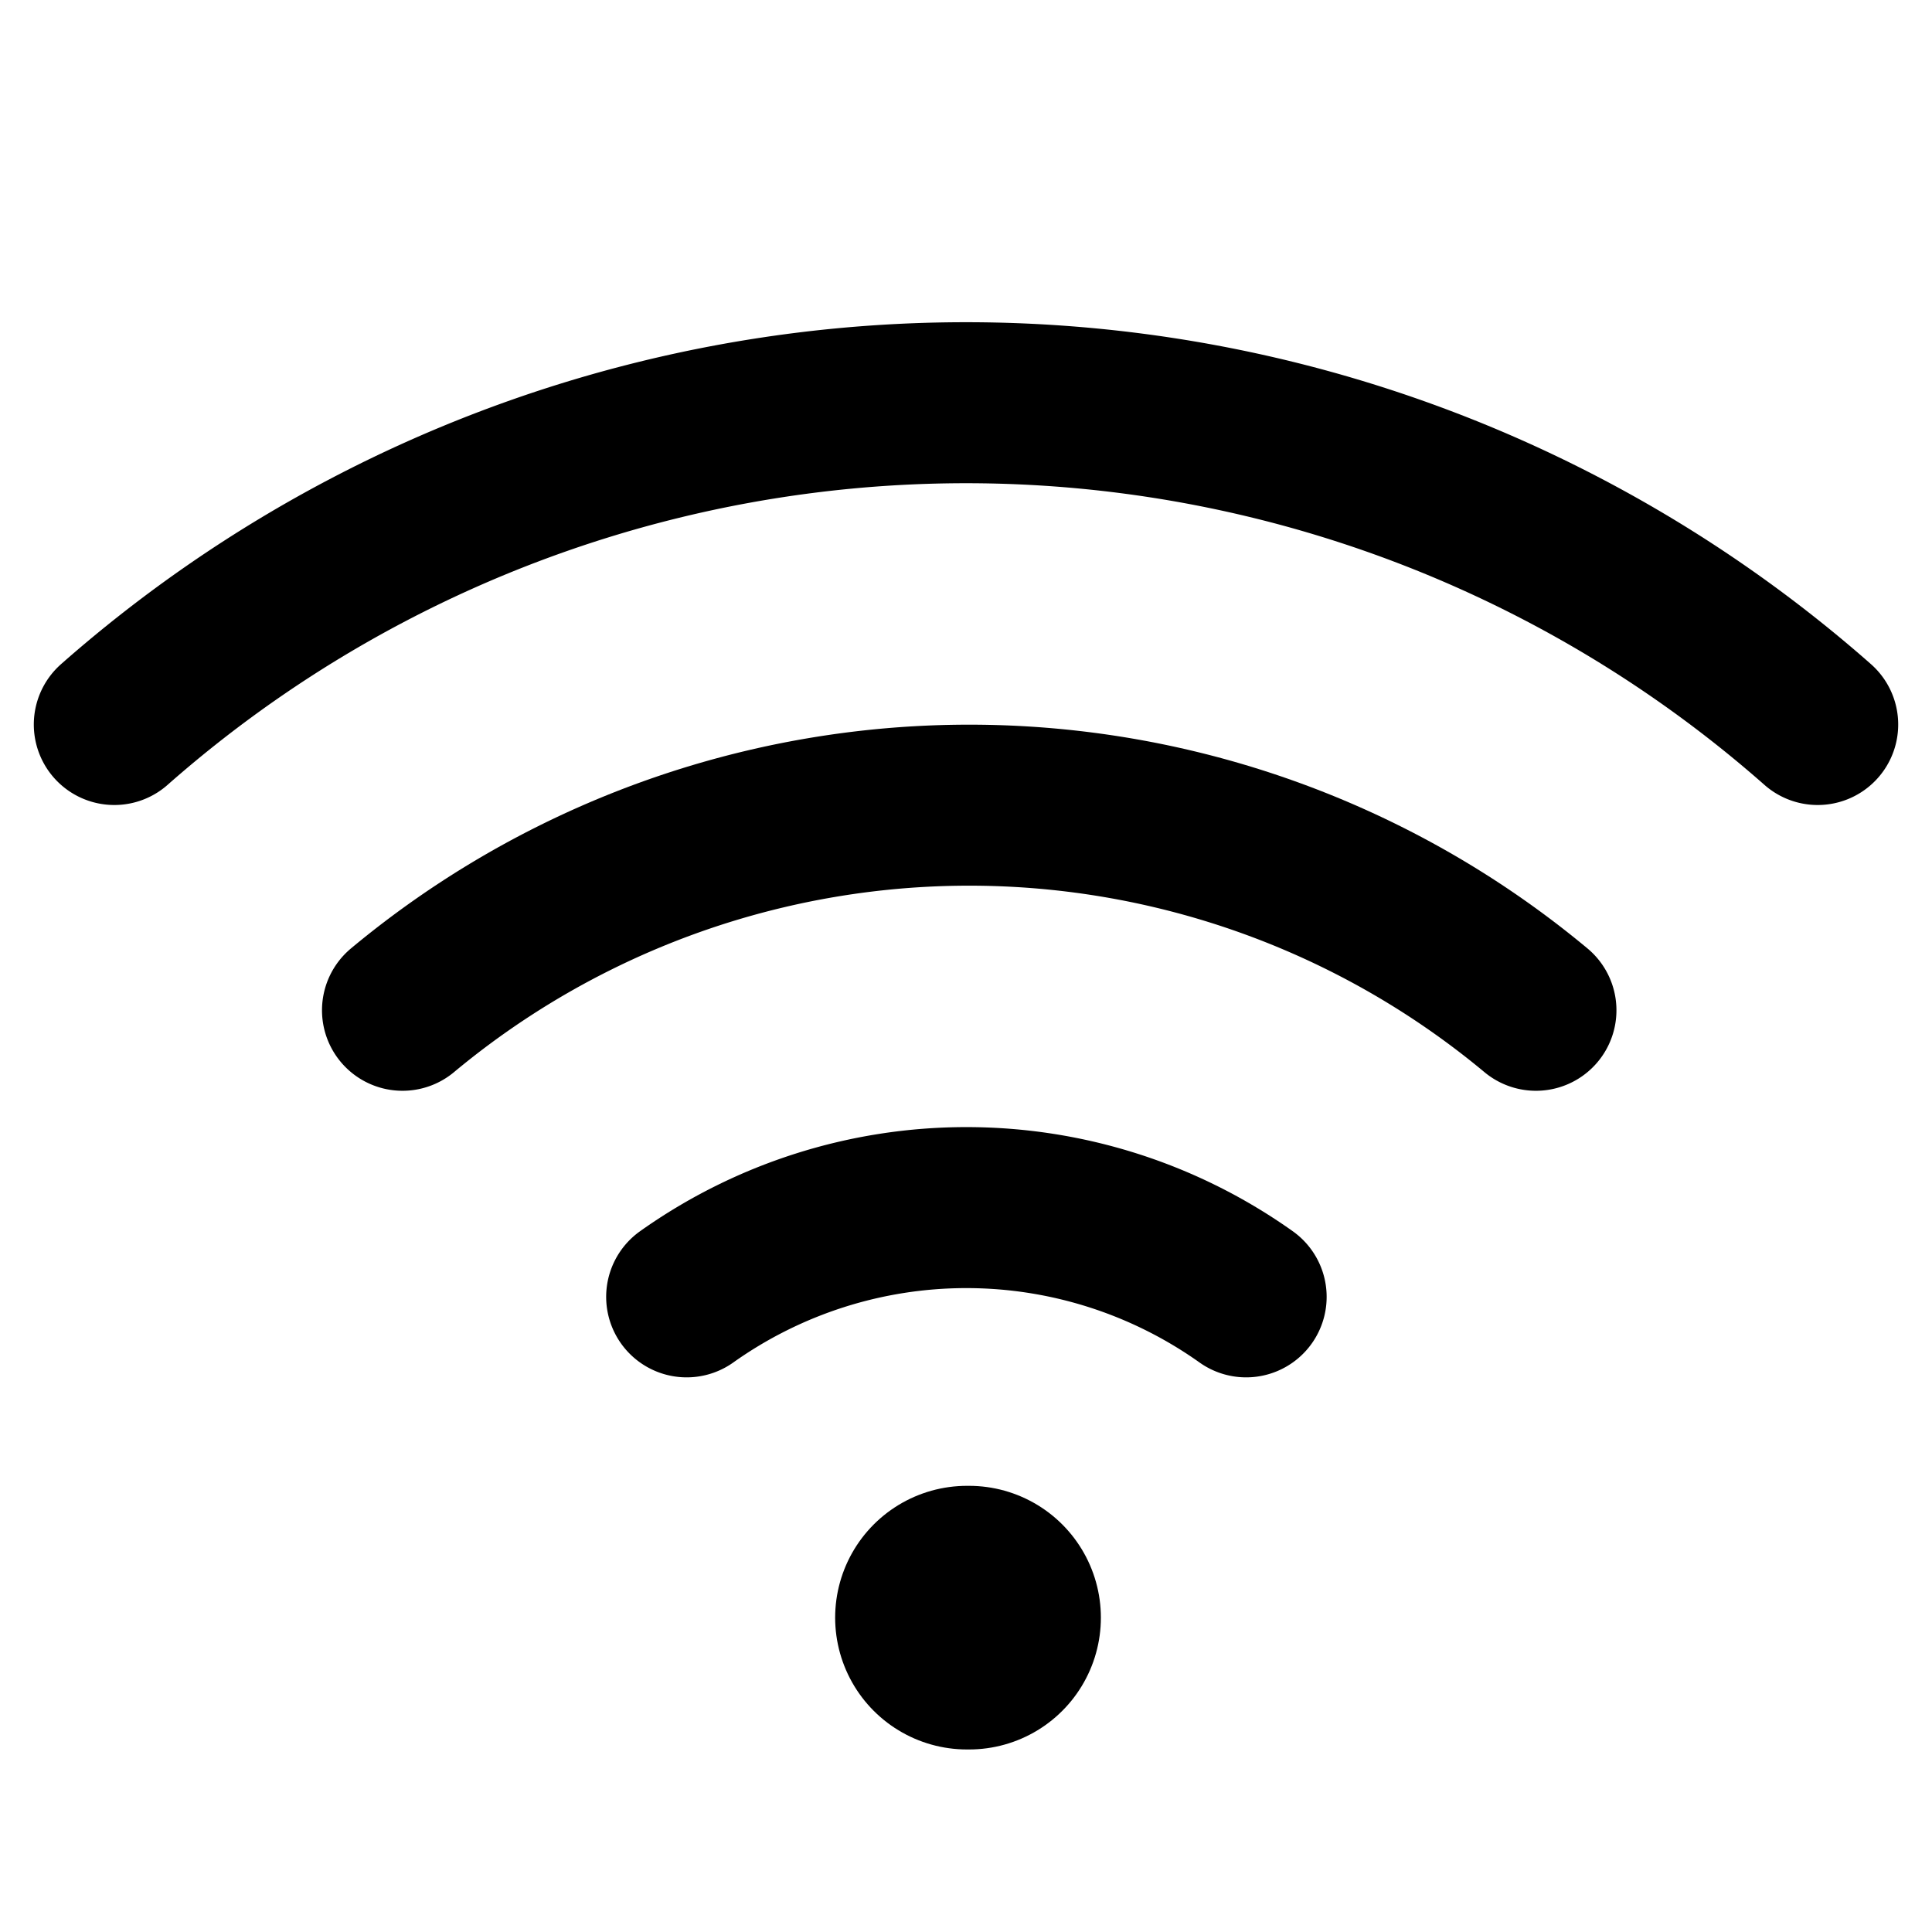 <?xml version="1.0" encoding="UTF-8" standalone="no"?>
<svg
   width="24"
   height="24"
   viewBox="0 0 24 24"
   fill="none"
   stroke="currentColor"
   stroke-width="2"
   stroke-linecap="round"
   stroke-linejoin="round"
   class="feather feather-wifi"
   version="1.1"
   id="svg803"
   sodipodi:docname="wifi.svg"
   inkscape:version="1.2 (dc2aedaf03, 2022-05-15)"
   xmlns:inkscape="http://www.inkscape.org/namespaces/inkscape"
   xmlns:sodipodi="http://sodipodi.sourceforge.net/DTD/sodipodi-0.dtd"
   xmlns="http://www.w3.org/2000/svg"
   xmlns:svg="http://www.w3.org/2000/svg">
  <defs
     id="defs807" />
  <sodipodi:namedview
     id="namedview805"
     pagecolor="#ffffff"
     bordercolor="#666666"
     borderopacity="1.0"
     inkscape:showpageshadow="2"
     inkscape:pageopacity="0.0"
     inkscape:pagecheckerboard="0"
     inkscape:deskcolor="#d1d1d1"
     showgrid="false"
     inkscape:zoom="21.041667"
     inkscape:cx="11.976238"
     inkscape:cy="12.047525"
     inkscape:window-width="1266"
     inkscape:window-height="668"
     inkscape:window-x="30"
     inkscape:window-y="30"
     inkscape:window-maximized="0"
     inkscape:current-layer="svg803" />
  <path
     d="M5 12.55a11 11 0 0 1 14.08 0"
     id="path795" />
  <path
     d="M1.42 9a16 16 0 0 1 21.16 0"
     id="path797" />
  <path
     d="M8.53 16.11a6 6 0 0 1 6.95 0"
     id="path799" />
  <line
     x1="12.012"
     y1="20.095"
     x2="12.038"
     y2="20.095"
     id="line801"
     style="stroke-width:3.275" />
</svg>
